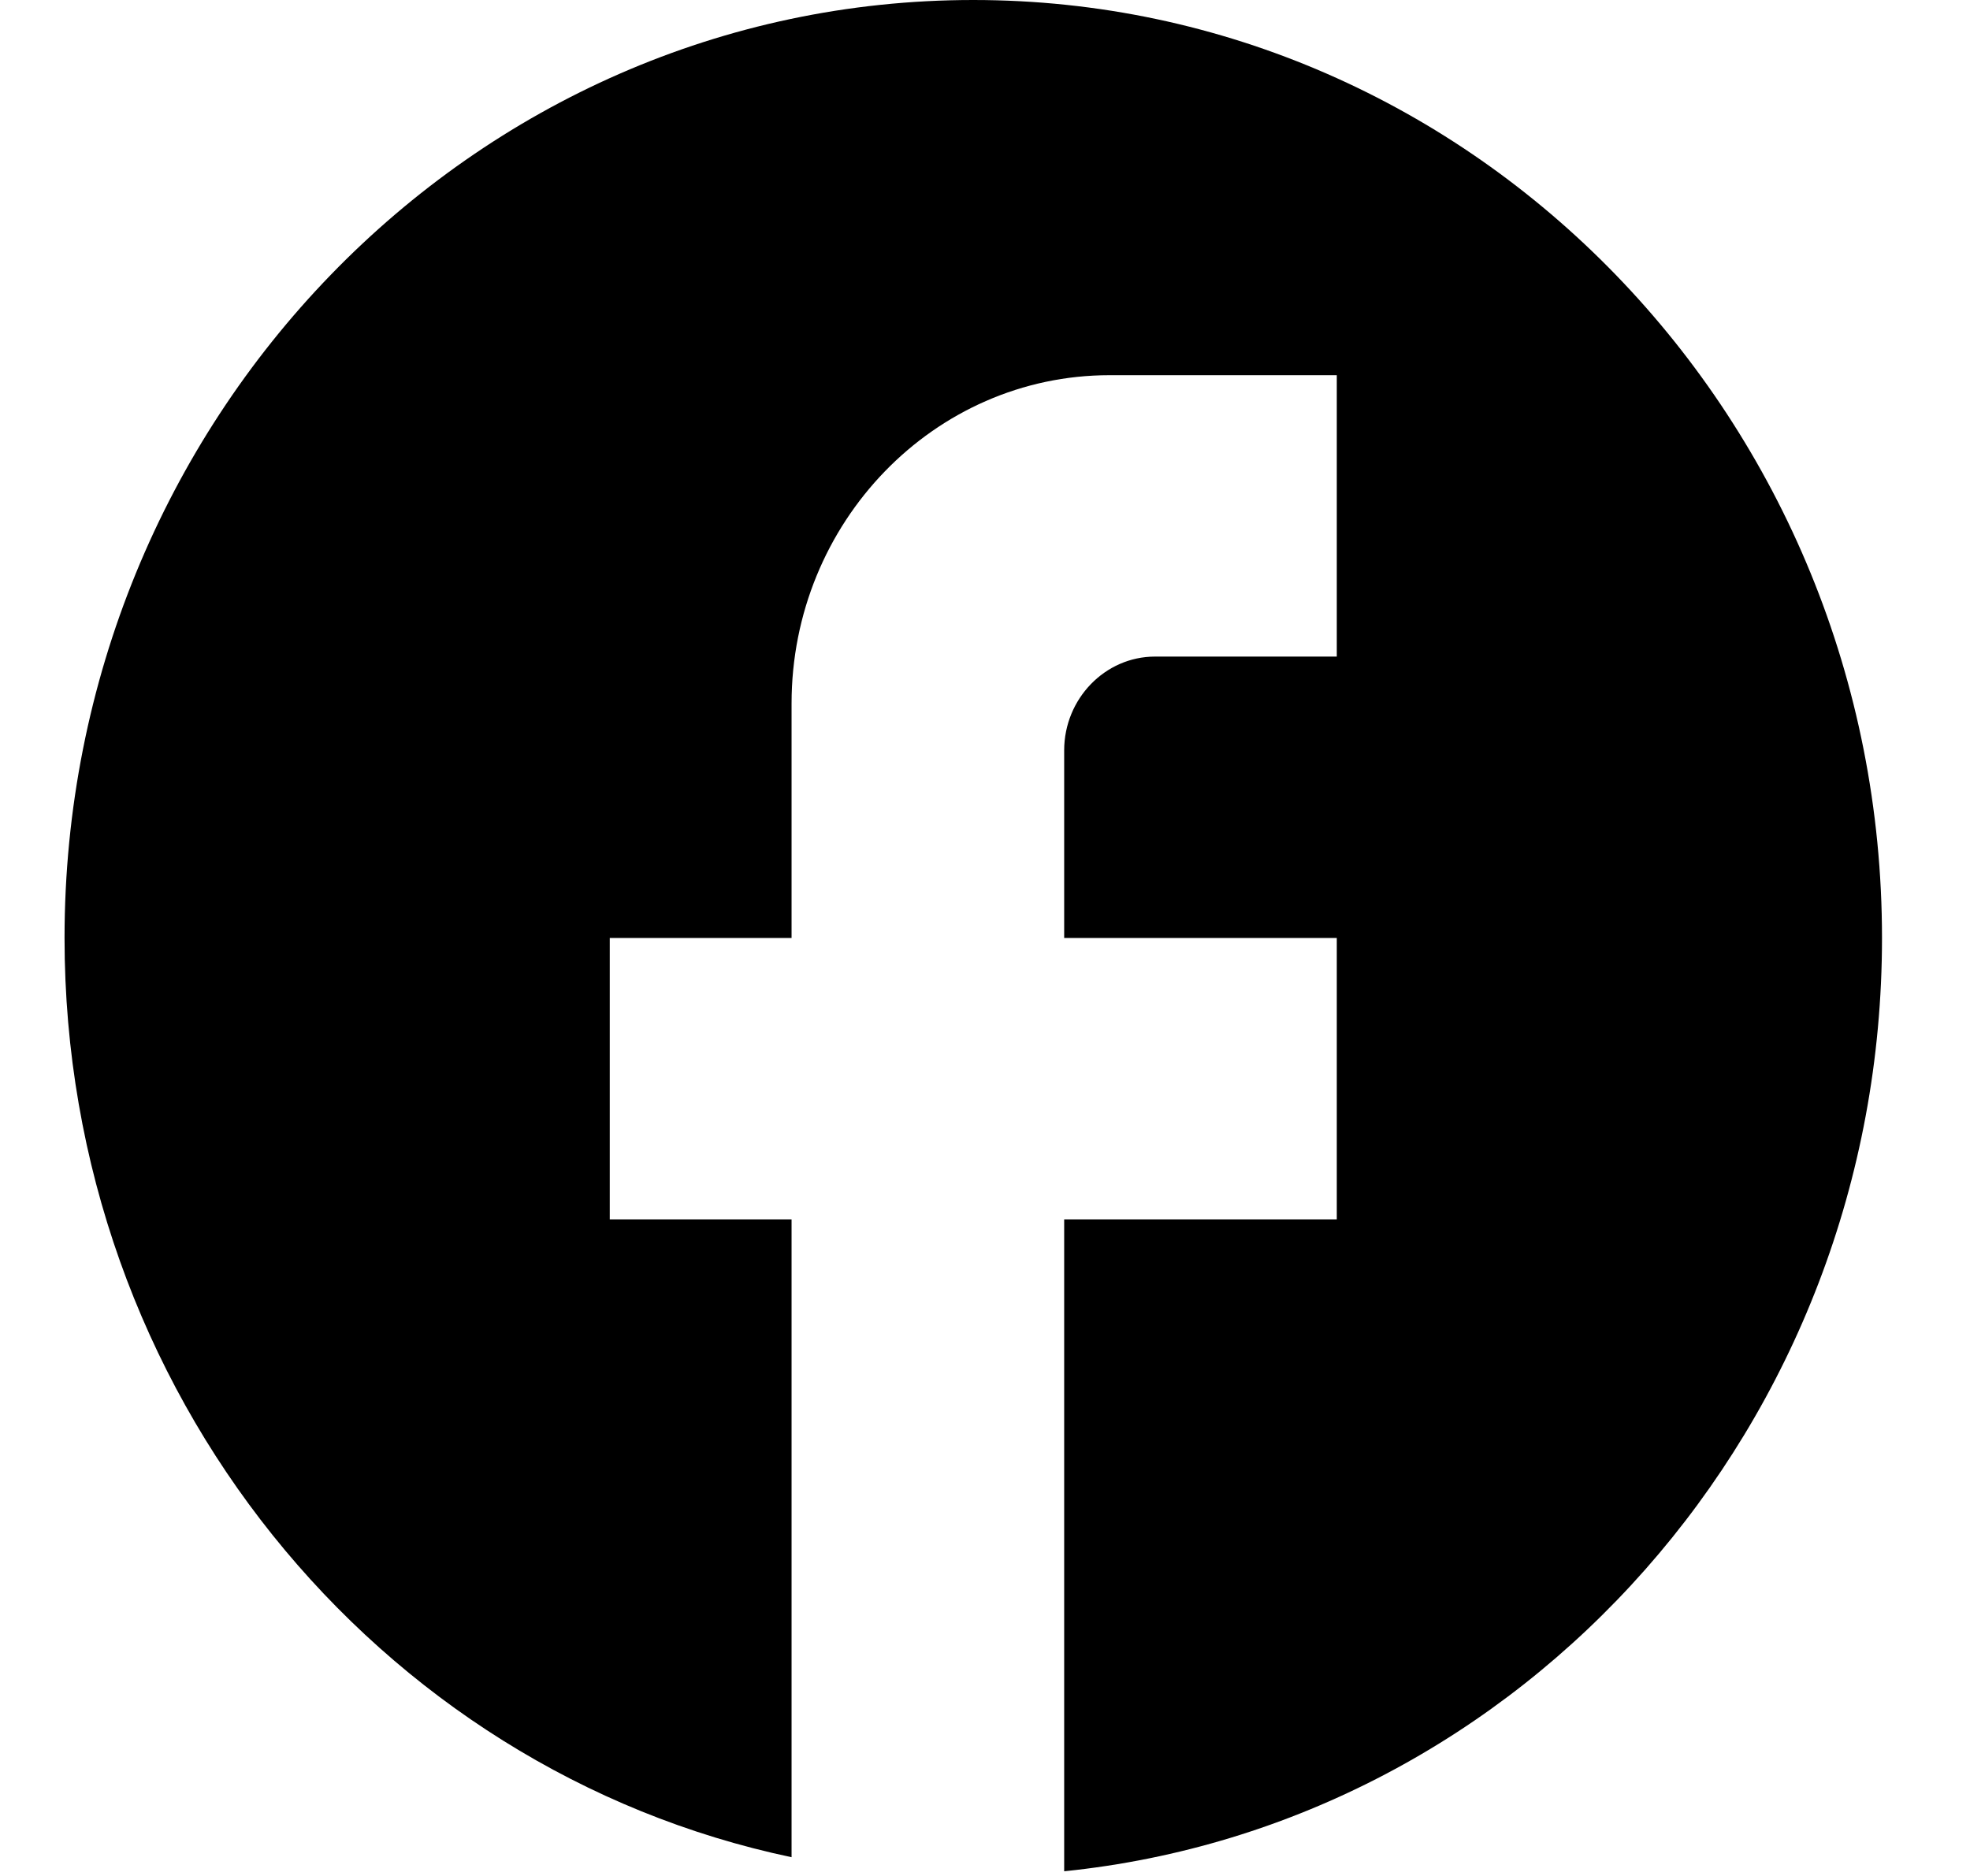<svg width="21" height="20" viewBox="0 0 21 20" fill="none" xmlns="http://www.w3.org/2000/svg">
<path d="M20.062 10C20.062 4.48 15.723 0 10.375 0C5.027 0 0.688 4.48 0.688 10C0.688 14.84 4.02 18.87 8.438 19.8V13H6.5V10H8.438V7.5C8.438 5.57 9.958 4 11.828 4H14.25V7H12.312C11.78 7 11.344 7.45 11.344 8V10H14.25V13H11.344V19.95C16.236 19.45 20.062 15.19 20.062 10Z" fill="black"/>
</svg>

